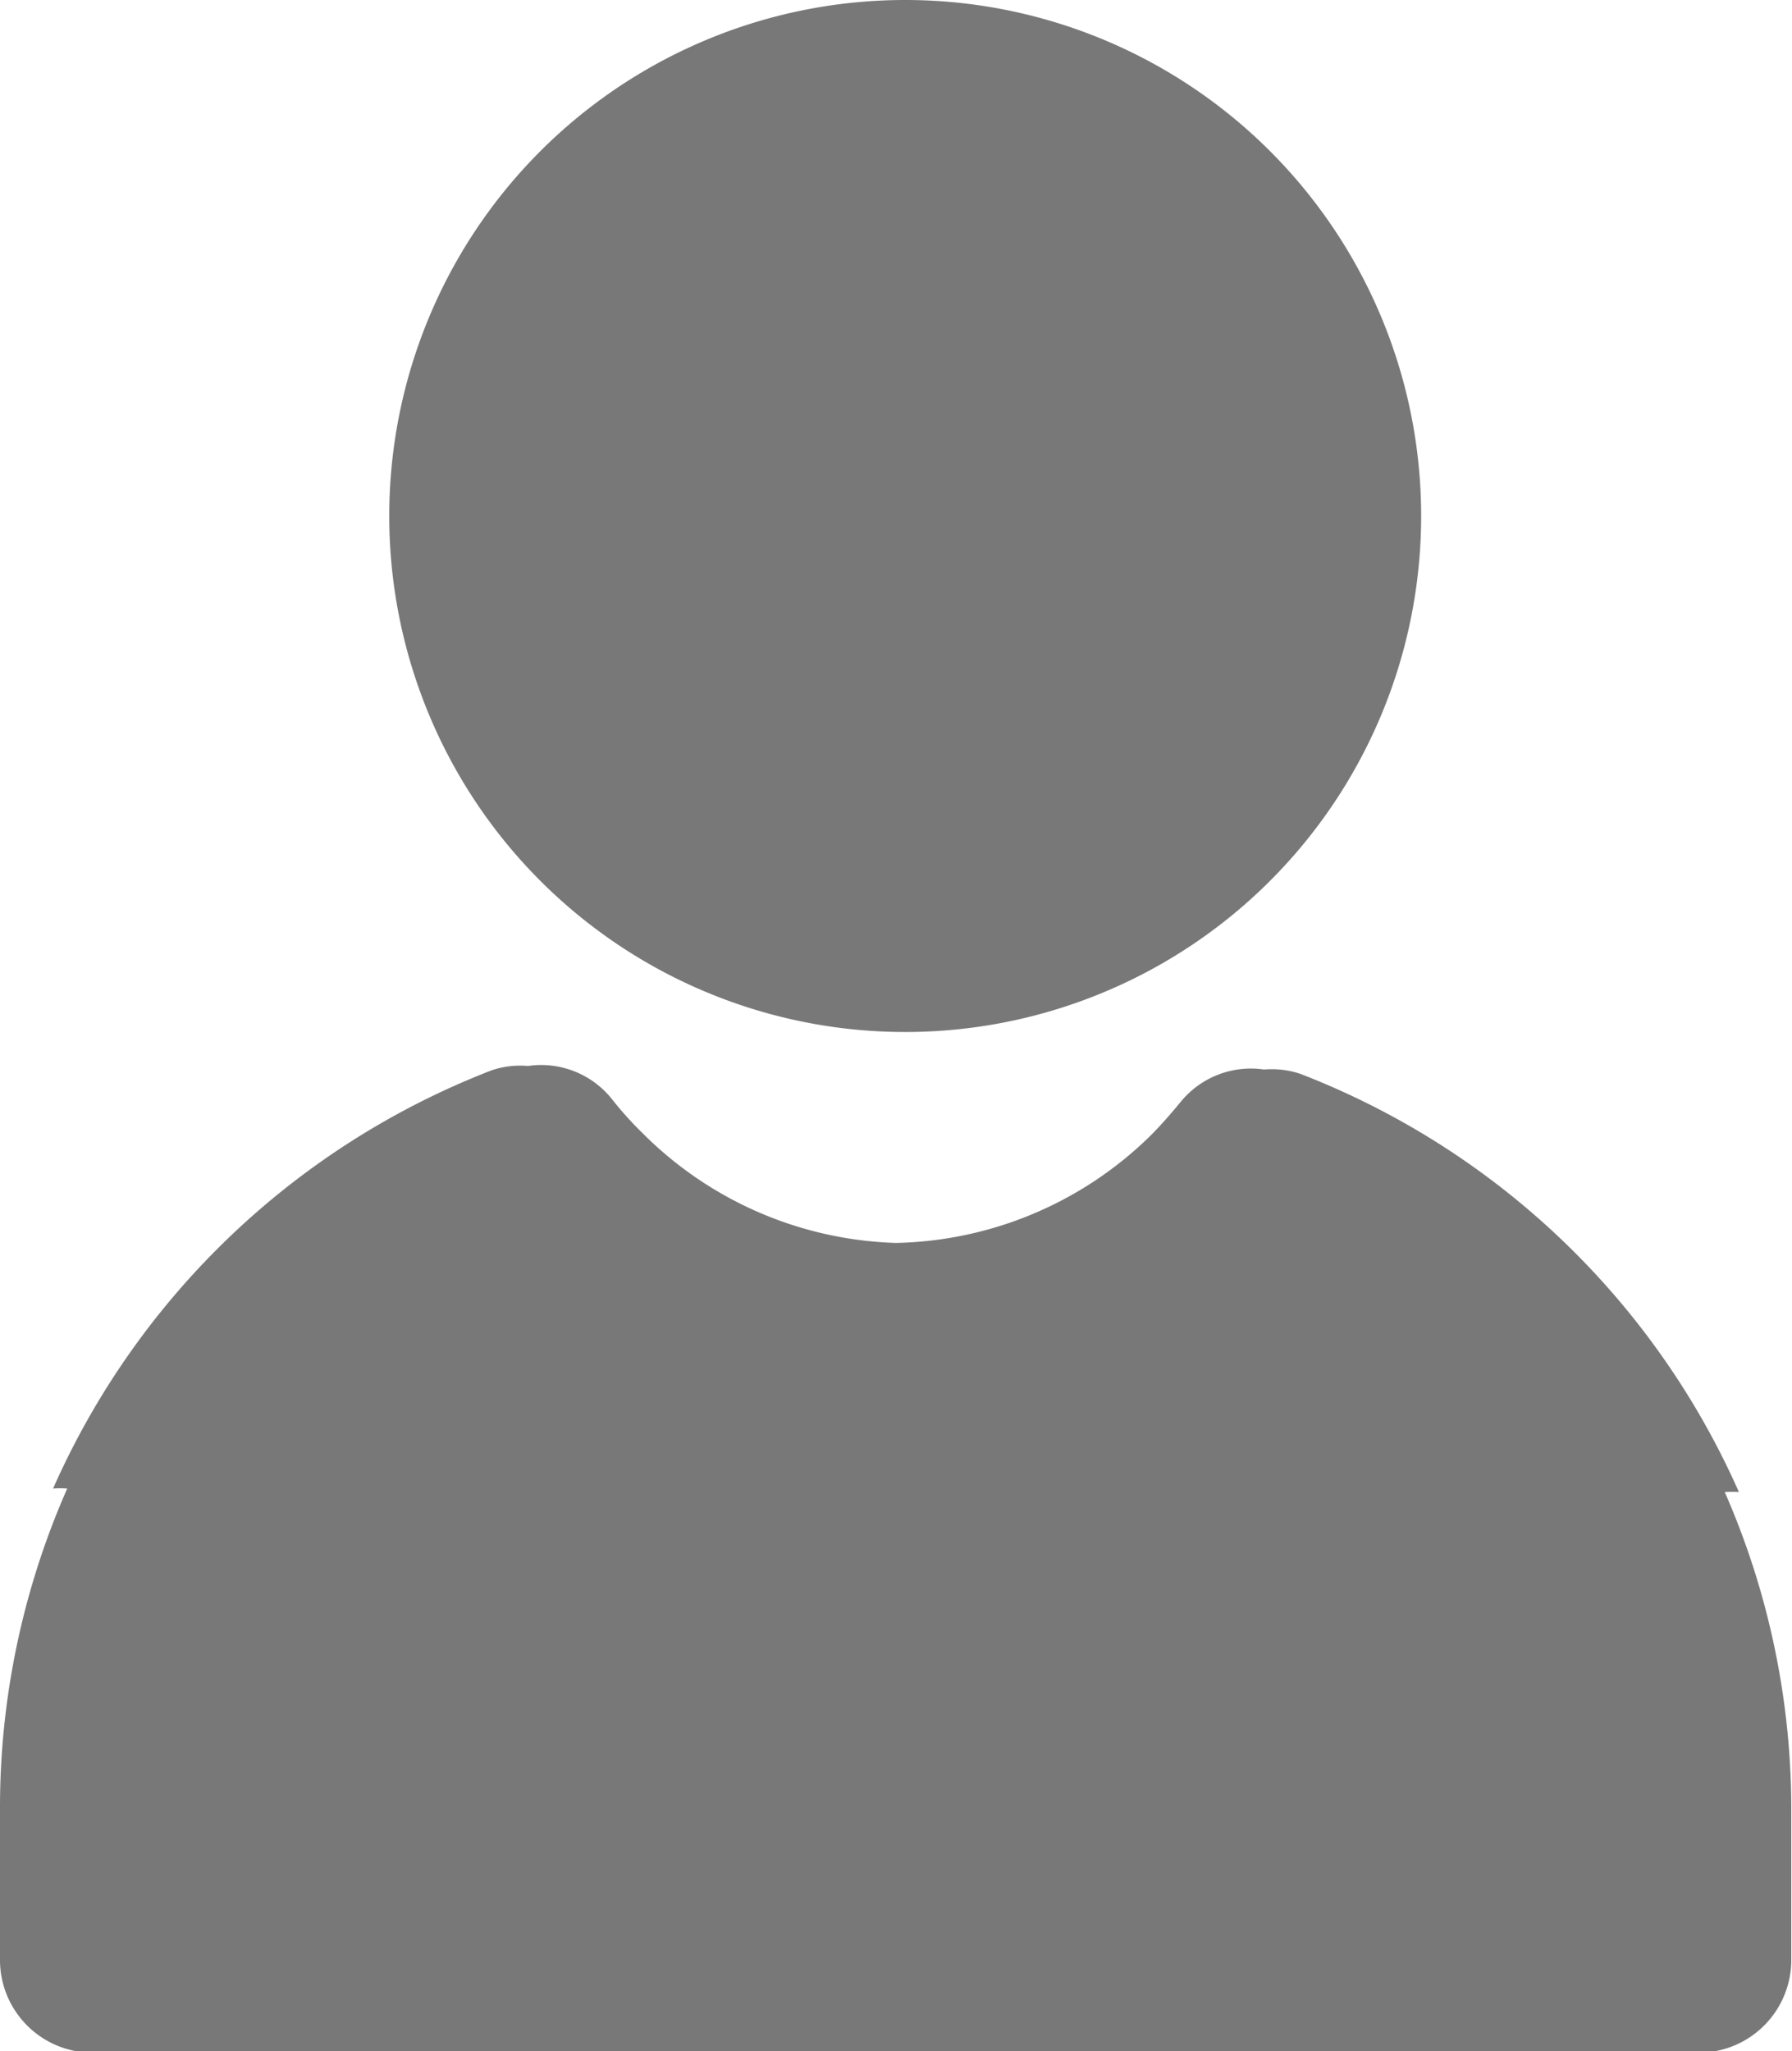 <svg xmlns="http://www.w3.org/2000/svg" viewBox="0 0 25.32 28.98"><defs><style>.a{fill:#787878;}</style></defs><title>client</title><path class="a" d="M5.5,7.29A7.29,7.29,0,1,0,12.79,0h0A7.29,7.29,0,0,0,5.5,7.29Z"/><path class="a" d="M24.37,21.08a1.38,1.38,0,0,1,.2,0,11.18,11.18,0,0,0-6.2-5.91,1.28,1.28,0,0,0-.51-.06,1.28,1.28,0,0,0-1.18.46c-.14.17-.28.33-.43.48a5.28,5.28,0,0,1-3.59,1.51A5.28,5.28,0,0,1,9.07,16a4.91,4.91,0,0,1-.43-.48,1.28,1.28,0,0,0-1.18-.46,1.26,1.26,0,0,0-.51.06,11.18,11.18,0,0,0-6.2,5.91,1.38,1.38,0,0,1,.2,0A11.16,11.16,0,0,0,0,25.57v2.1A1.31,1.31,0,0,0,1.31,29H24a1.31,1.31,0,0,0,1.31-1.31v-2.1A11.16,11.16,0,0,0,24.37,21.08Z"/></svg>